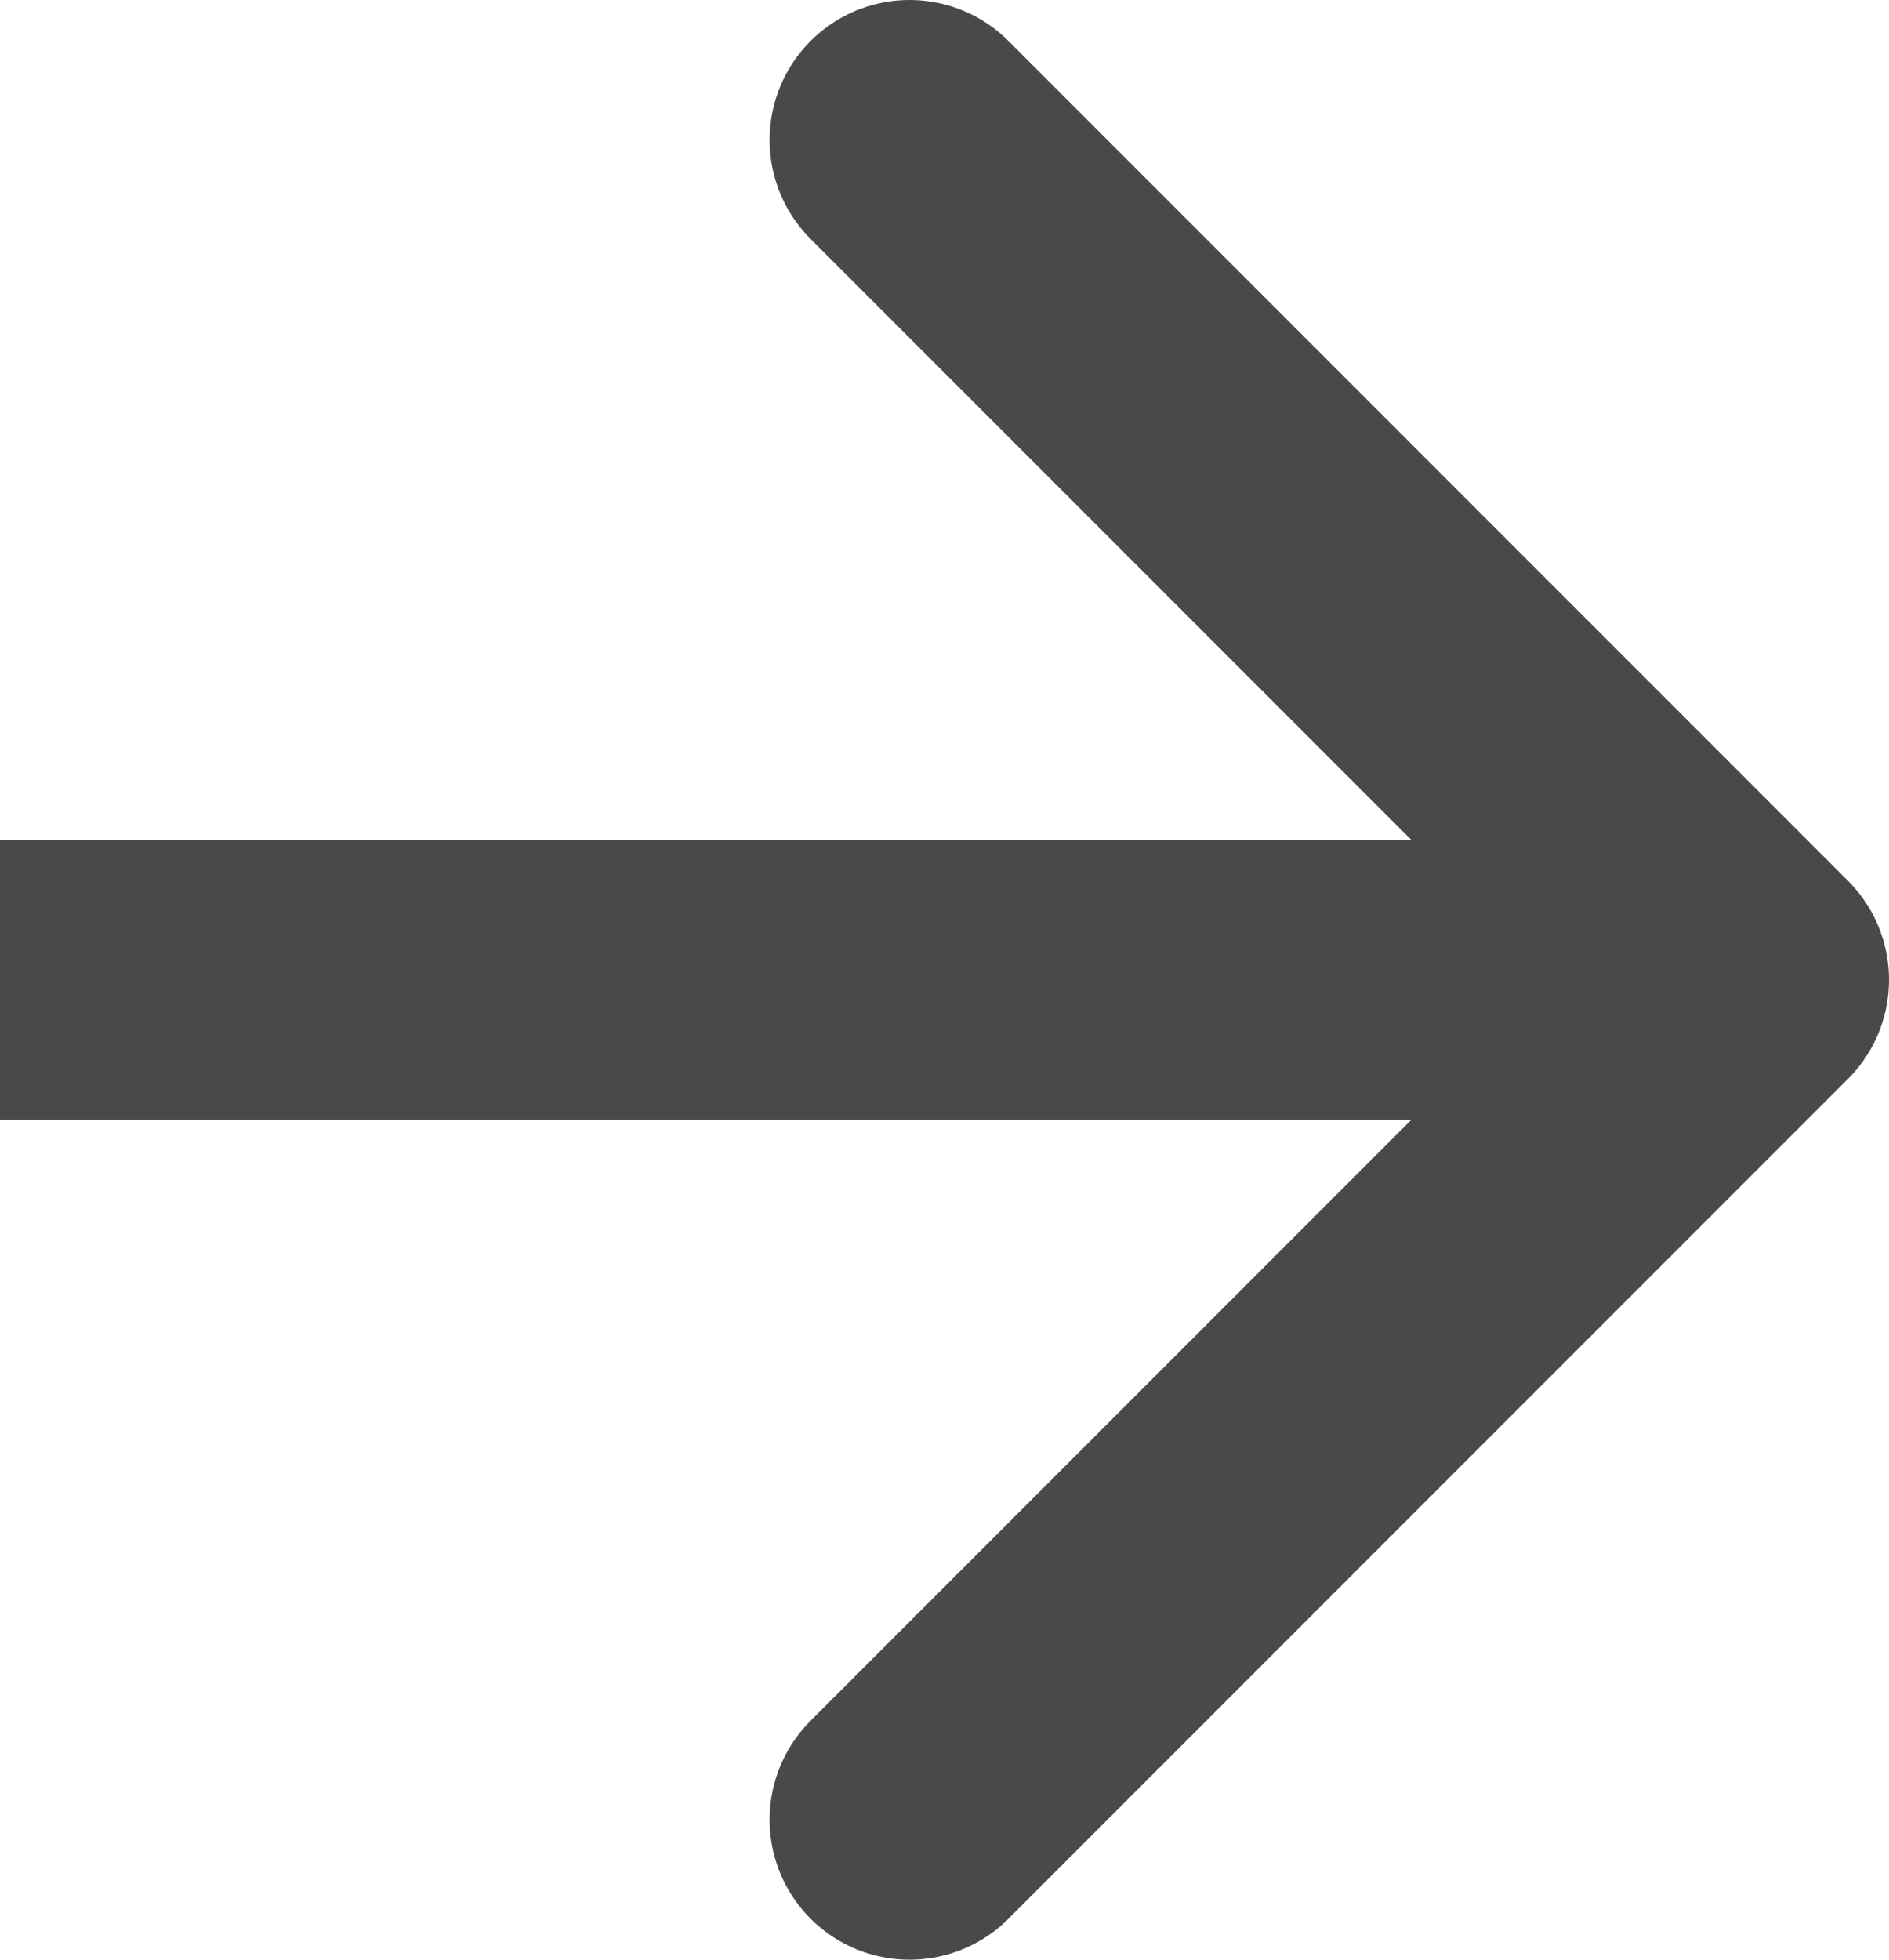 <svg width="27" height="28" fill="none" xmlns="http://www.w3.org/2000/svg"><path d="M13 2l12 12-12 12m-35-12h47" stroke="#484A4A" stroke-width="4" stroke-linecap="round" stroke-linejoin="round"/></svg>